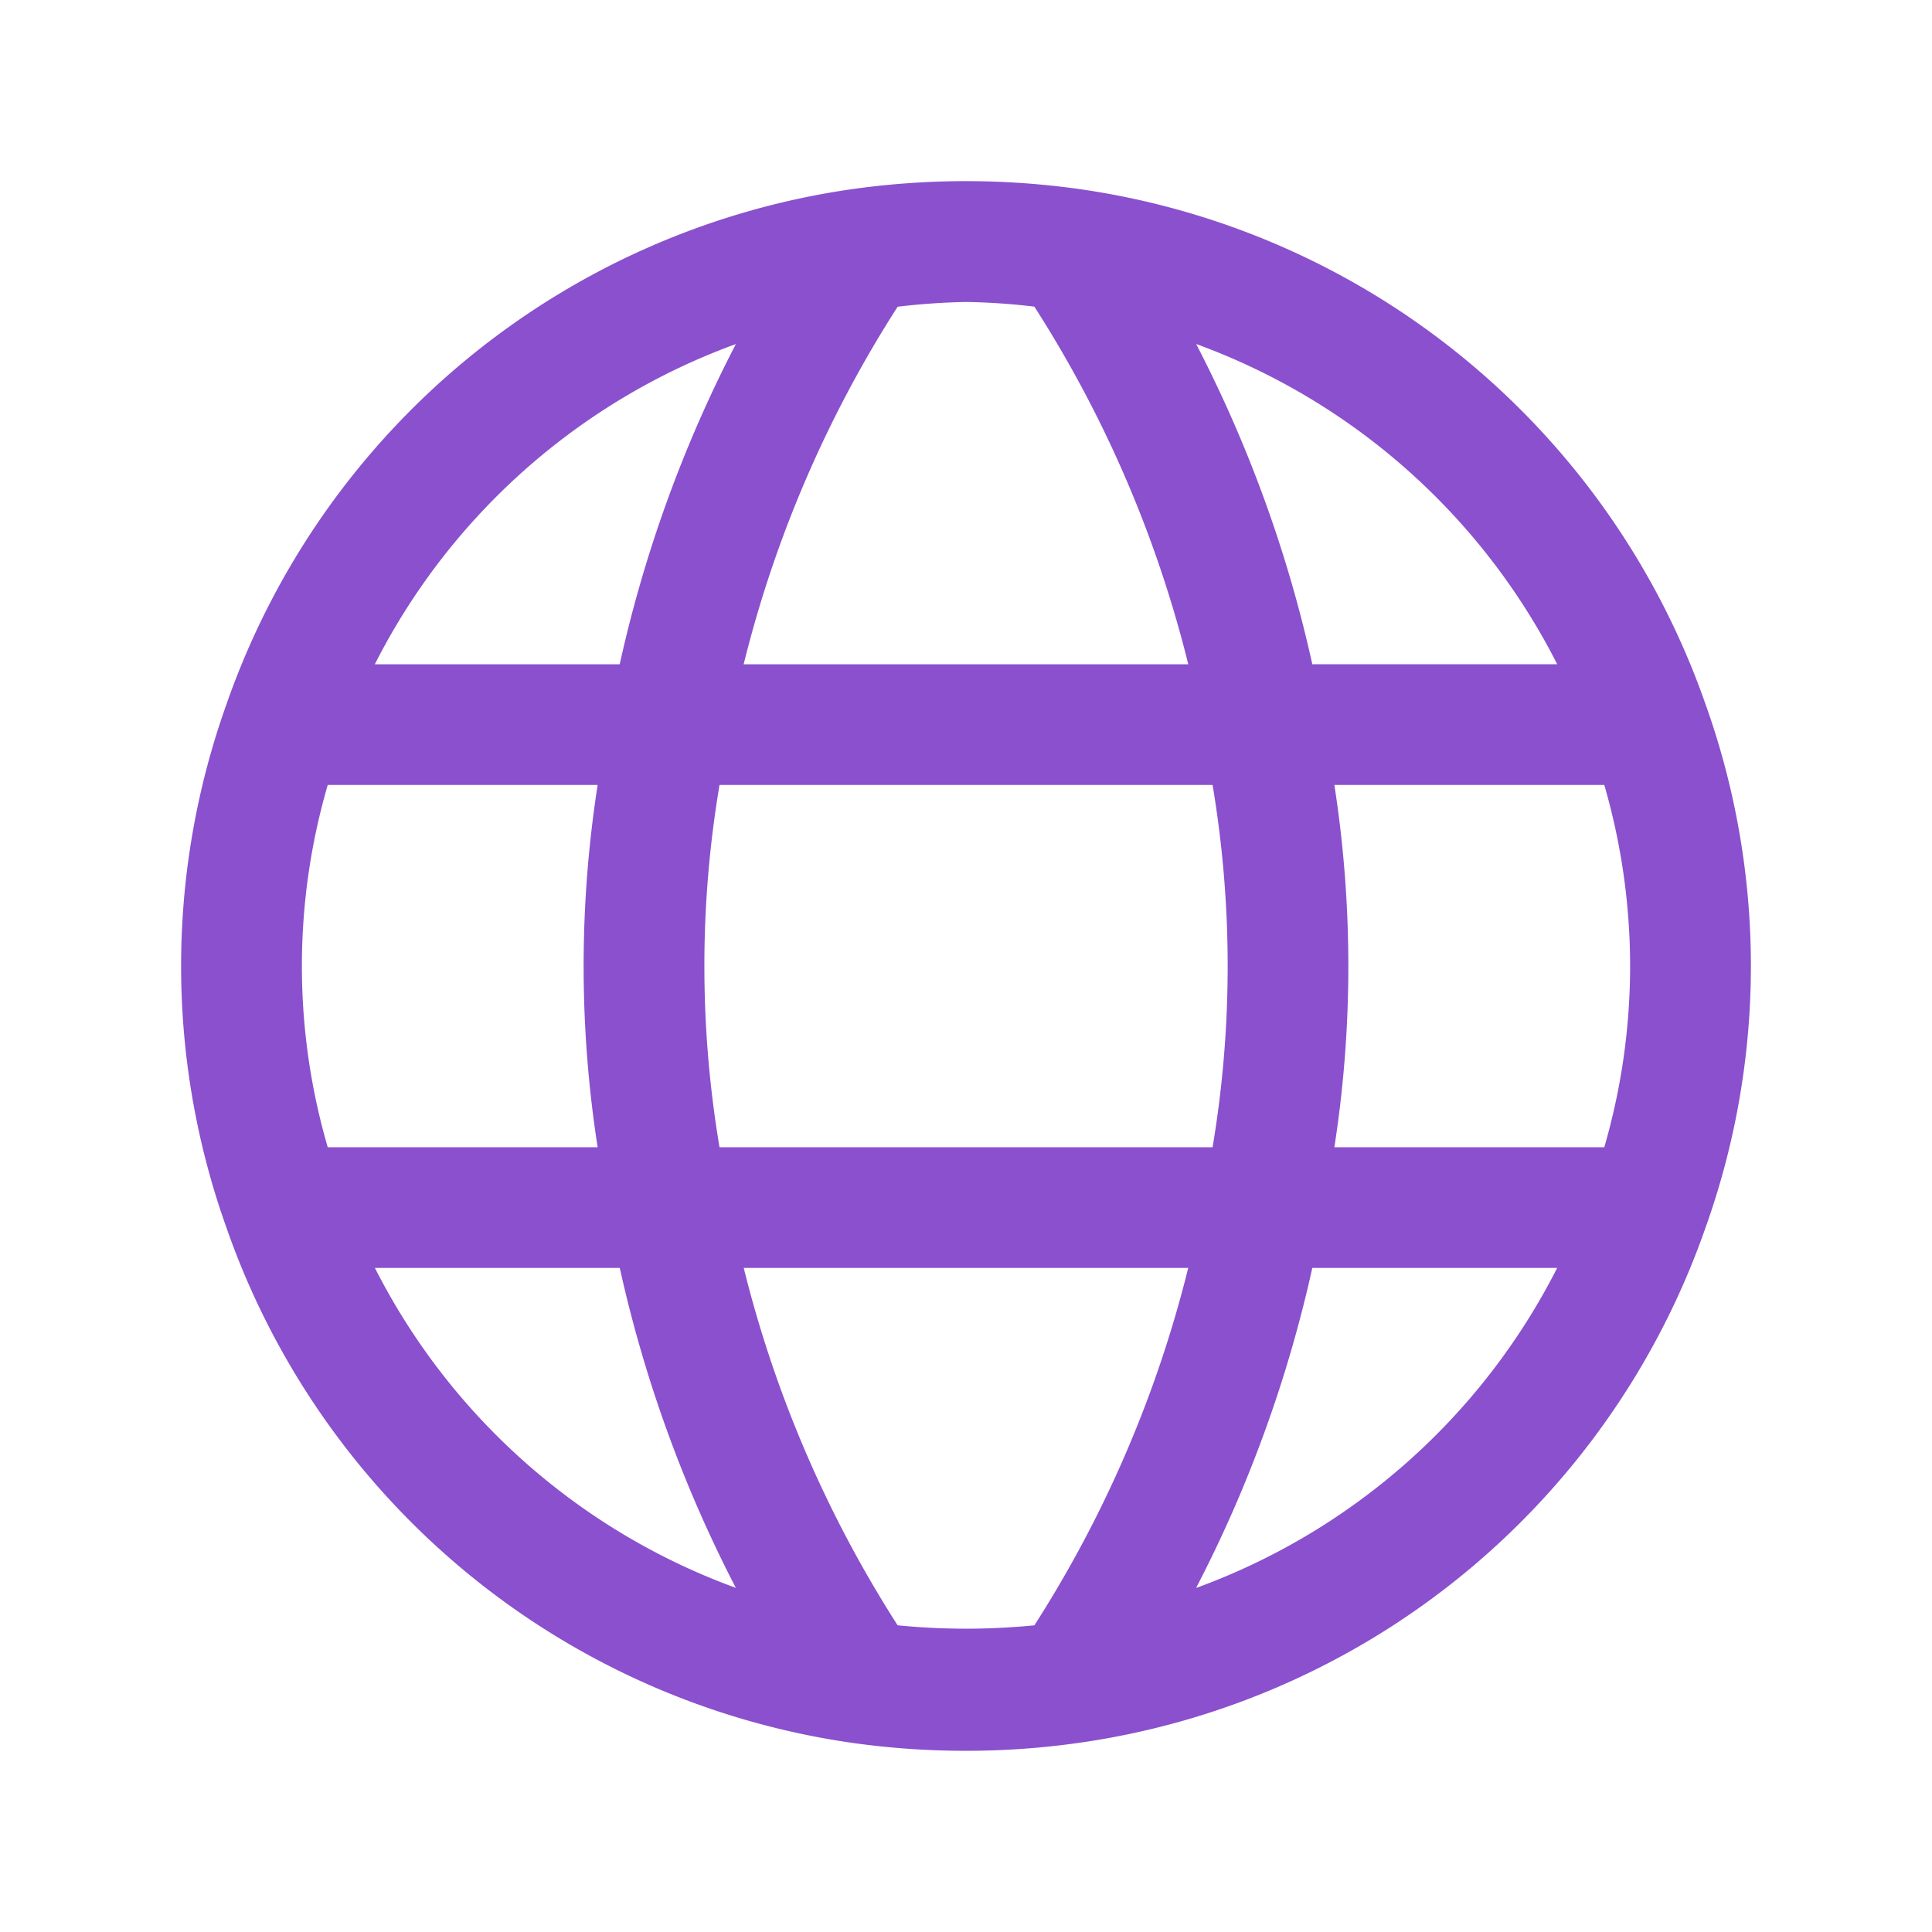 <svg id="globe-Regular" xmlns="http://www.w3.org/2000/svg" width="100" height="100" viewBox="0 0 100 100">
  <rect id="Path" width="100" height="100" fill="rgba(255,255,255,0)"/>
  <path id="globe-Regular_1_" d="M620.158,1111.341a40.358,40.358,0,0,0-32.467-26.688,42.158,42.158,0,0,0-11.633,0,40.341,40.341,0,0,0-32.454,26.654,40.26,40.26,0,0,0-.012,27.1,40.358,40.358,0,0,0,32.467,26.688,41.93,41.93,0,0,0,5.817.4,41.3,41.3,0,0,0,5.817-.408,40.341,40.341,0,0,0,32.454-26.654,40.248,40.248,0,0,0,.012-27.092Zm-7.683-2.087H599.8a67.868,67.868,0,0,0-6.012-16.575A34.024,34.024,0,0,1,612.475,1109.254Zm3.775,15.621a33.713,33.713,0,0,1-1.337,9.379H600.942a61.152,61.152,0,0,0,0-18.75h13.971A33.725,33.725,0,0,1,616.25,1124.874Zm-47.133,9.379a56.484,56.484,0,0,1,0-18.75h25.521a56.632,56.632,0,0,1,0,18.75Zm-20.279,0a33.527,33.527,0,0,1,0-18.75h13.971a60.969,60.969,0,0,0,0,18.75Zm36.575-43.509a61.686,61.686,0,0,1,7.967,18.513H570.366a61.7,61.7,0,0,1,7.971-18.508,35.163,35.163,0,0,1,3.538-.246A34.057,34.057,0,0,1,585.412,1090.745Zm-15.45,1.938a67.715,67.715,0,0,0-6.012,16.575H551.275A33.993,33.993,0,0,1,569.962,1092.683ZM551.279,1140.5h12.675a67.926,67.926,0,0,0,6.008,16.562A34.014,34.014,0,0,1,551.279,1140.5Zm27.058,18.5a61.786,61.786,0,0,1-7.967-18.5h23.008a61.811,61.811,0,0,1-7.963,18.5A35.948,35.948,0,0,1,578.337,1159Zm15.45-1.938A67.708,67.708,0,0,0,599.8,1140.5h12.675A34.006,34.006,0,0,1,593.787,1157.066Z" transform="translate(-531.875 -1074.874)" fill="#8a50ce"/>
</svg>
